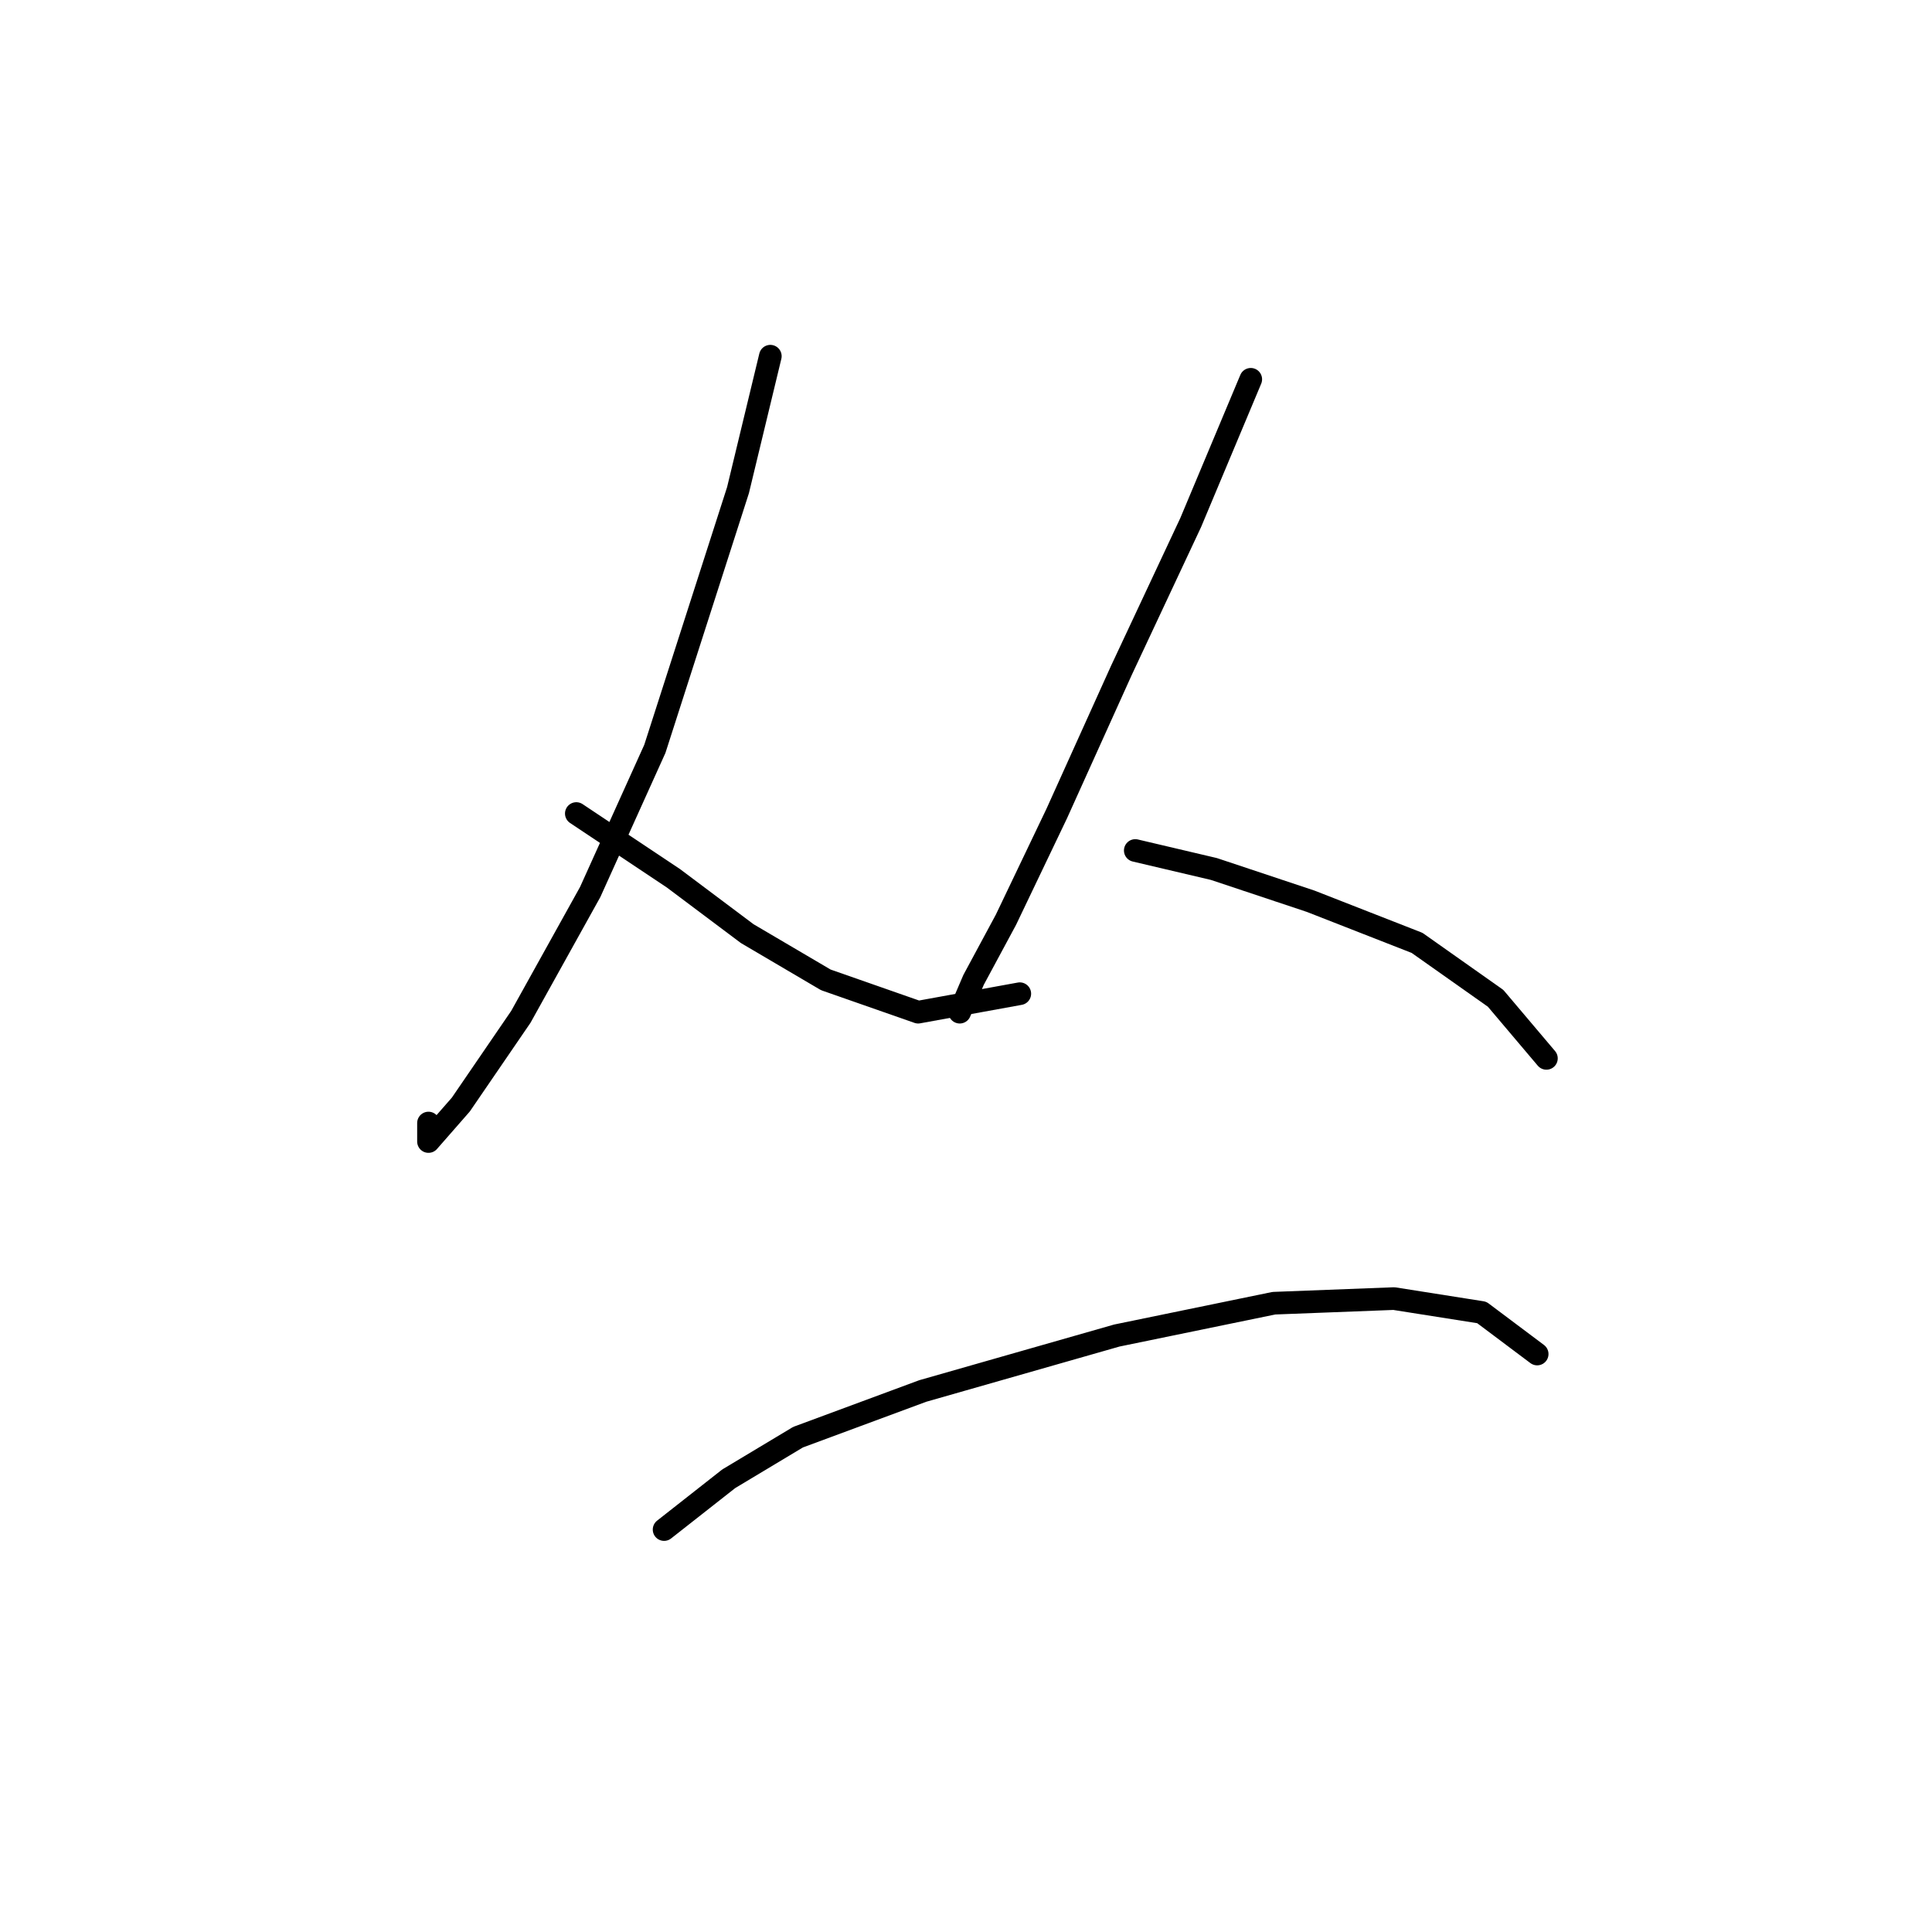 <?xml version="1.0" standalone="no"?>
    <svg width="256" height="256" xmlns="http://www.w3.org/2000/svg" version="1.1">
    <polyline stroke="black" stroke-width="3" stroke-linecap="round" fill="transparent" stroke-linejoin="round" points="102.073 47.198 97.789 64.95 86.771 99.228 78.201 118.204 69.019 134.731 61.062 146.361 56.777 151.258 56.777 148.809 56.777 148.809 " />
        <polyline stroke="black" stroke-width="3" stroke-linecap="round" fill="transparent" stroke-linejoin="round" points="76.365 107.798 89.219 116.367 99.013 123.713 109.419 129.834 121.661 134.119 135.128 131.67 135.128 131.67 " />
        <polyline stroke="black" stroke-width="3" stroke-linecap="round" fill="transparent" stroke-linejoin="round" points="165.733 50.259 157.776 69.235 148.594 88.822 140.024 107.798 133.291 121.876 129.006 129.834 127.17 134.119 127.17 134.119 " />
        <polyline stroke="black" stroke-width="3" stroke-linecap="round" fill="transparent" stroke-linejoin="round" points="150.43 112.695 160.836 115.143 173.691 119.428 187.769 124.937 198.175 132.282 204.908 140.24 204.908 140.24 " />
        <polyline stroke="black" stroke-width="3" stroke-linecap="round" fill="transparent" stroke-linejoin="round" points="87.995 202.675 96.564 195.942 105.746 190.433 122.273 184.312 147.982 176.966 168.794 172.682 184.709 172.07 196.339 173.906 203.684 179.415 203.684 179.415 " />
        </svg>
